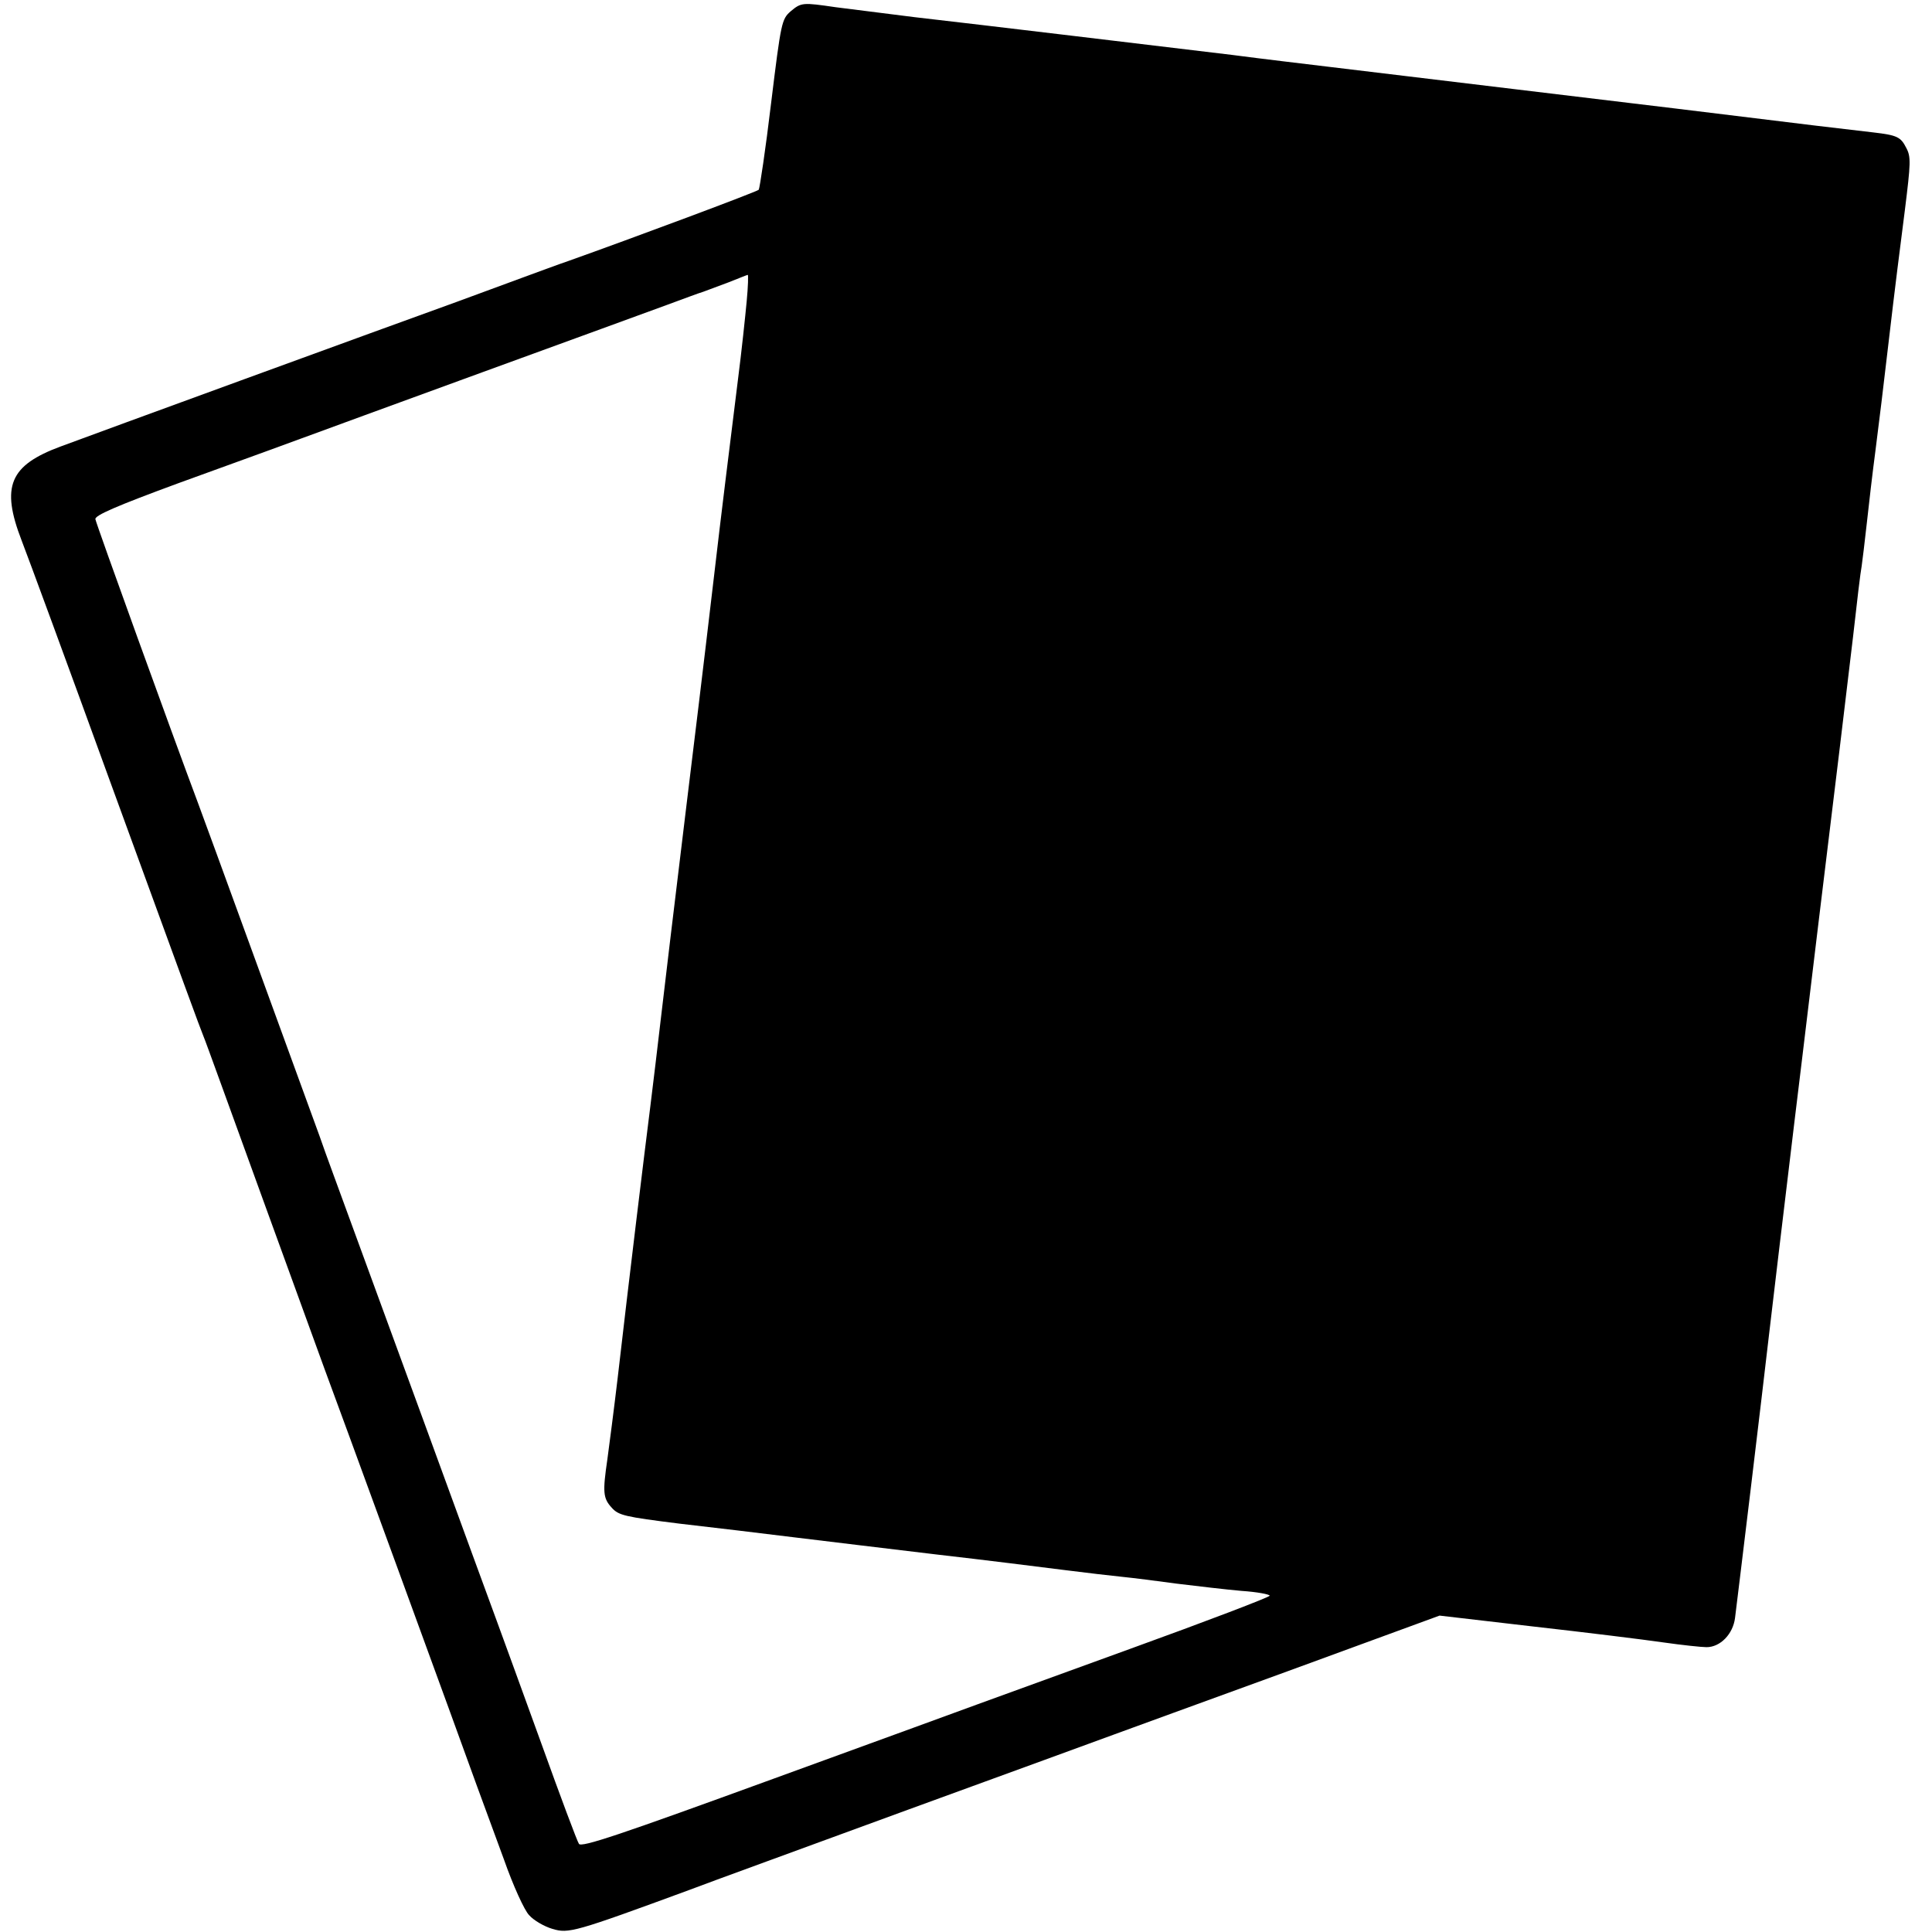 <?xml version="1.0" standalone="no"?>
<!DOCTYPE svg PUBLIC "-//W3C//DTD SVG 20010904//EN"
 "http://www.w3.org/TR/2001/REC-SVG-20010904/DTD/svg10.dtd">
<svg version="1.0" xmlns="http://www.w3.org/2000/svg"
 width="563pt" height="563pt" viewBox="0 0 563 563"
 preserveAspectRatio="xMidYMid meet">
<g transform="translate(0,563) scale(0.1,-0.1)"
fill="#000000" stroke="none">
<path d="M2304 5597 c-26 -23 -28 -31 -57 -268 -16 -134 -33 -247 -36 -252 -6
-6 -365 -140 -556 -208 -27 -9 -88 -32 -135 -49 -47 -17 -132 -49 -190 -70
-197 -71 -1065 -388 -1153 -421 -149 -55 -175 -116 -114 -274 19 -49 135 -364
257 -700 225 -617 262 -718 273 -745 4 -8 81 -222 173 -475 92 -253 173 -476
180 -495 18 -47 408 -1114 444 -1215 16 -44 52 -141 79 -215 26 -74 59 -147
73 -161 13 -15 44 -33 68 -40 47 -14 63 -10 400 114 52 20 338 124 635 233
297 108 567 207 600 219 33 12 260 95 505 184 l445 163 275 -32 c151 -17 321
-38 376 -46 56 -8 113 -14 127 -14 40 0 77 38 83 85 3 22 23 189 45 370 22
182 46 386 54 455 15 126 37 314 74 620 11 91 32 262 46 380 14 118 35 289 46
380 27 220 53 436 79 655 11 99 22 191 25 205 2 14 9 70 15 125 6 55 17 150
25 210 8 61 26 209 40 330 14 121 35 289 46 373 17 137 18 155 4 181 -16 32
-27 37 -95 45 -25 3 -101 12 -170 20 -316 39 -484 59 -875 106 -231 28 -474
57 -540 65 -66 8 -194 23 -285 35 -217 26 -724 87 -925 110 -88 11 -191 24
-230 29 -96 14 -100 14 -131 -12z m-128 -844 c-4 -43 -15 -148 -26 -233 -25
-202 -47 -377 -70 -575 -32 -273 -59 -493 -80 -665 -39 -321 -60 -497 -75
-625 -8 -71 -22 -184 -30 -250 -16 -126 -62 -503 -95 -790 -11 -93 -25 -200
-30 -237 -14 -96 -13 -114 13 -142 20 -22 37 -26 197 -46 96 -11 247 -29 335
-40 88 -11 275 -33 415 -50 140 -16 307 -37 370 -45 63 -8 140 -17 170 -20 30
-3 102 -12 160 -20 58 -7 142 -17 188 -21 45 -3 82 -10 82 -14 0 -4 -183 -74
-407 -155 -225 -82 -424 -154 -443 -161 -19 -7 -287 -105 -595 -217 -447 -163
-562 -202 -568 -190 -5 7 -54 138 -109 291 -55 152 -113 311 -128 352 -15 41
-112 305 -214 585 -103 281 -205 560 -227 620 -22 61 -58 157 -78 215 -83 227
-331 909 -354 970 -74 197 -297 814 -299 827 -2 11 60 38 242 105 135 49 256
93 270 98 14 5 54 20 90 33 36 13 272 100 525 192 253 92 496 181 540 197 44
16 91 34 105 38 14 5 48 18 75 28 28 11 52 21 54 21 2 1 1 -34 -3 -76z"/>
</g>
</svg>
